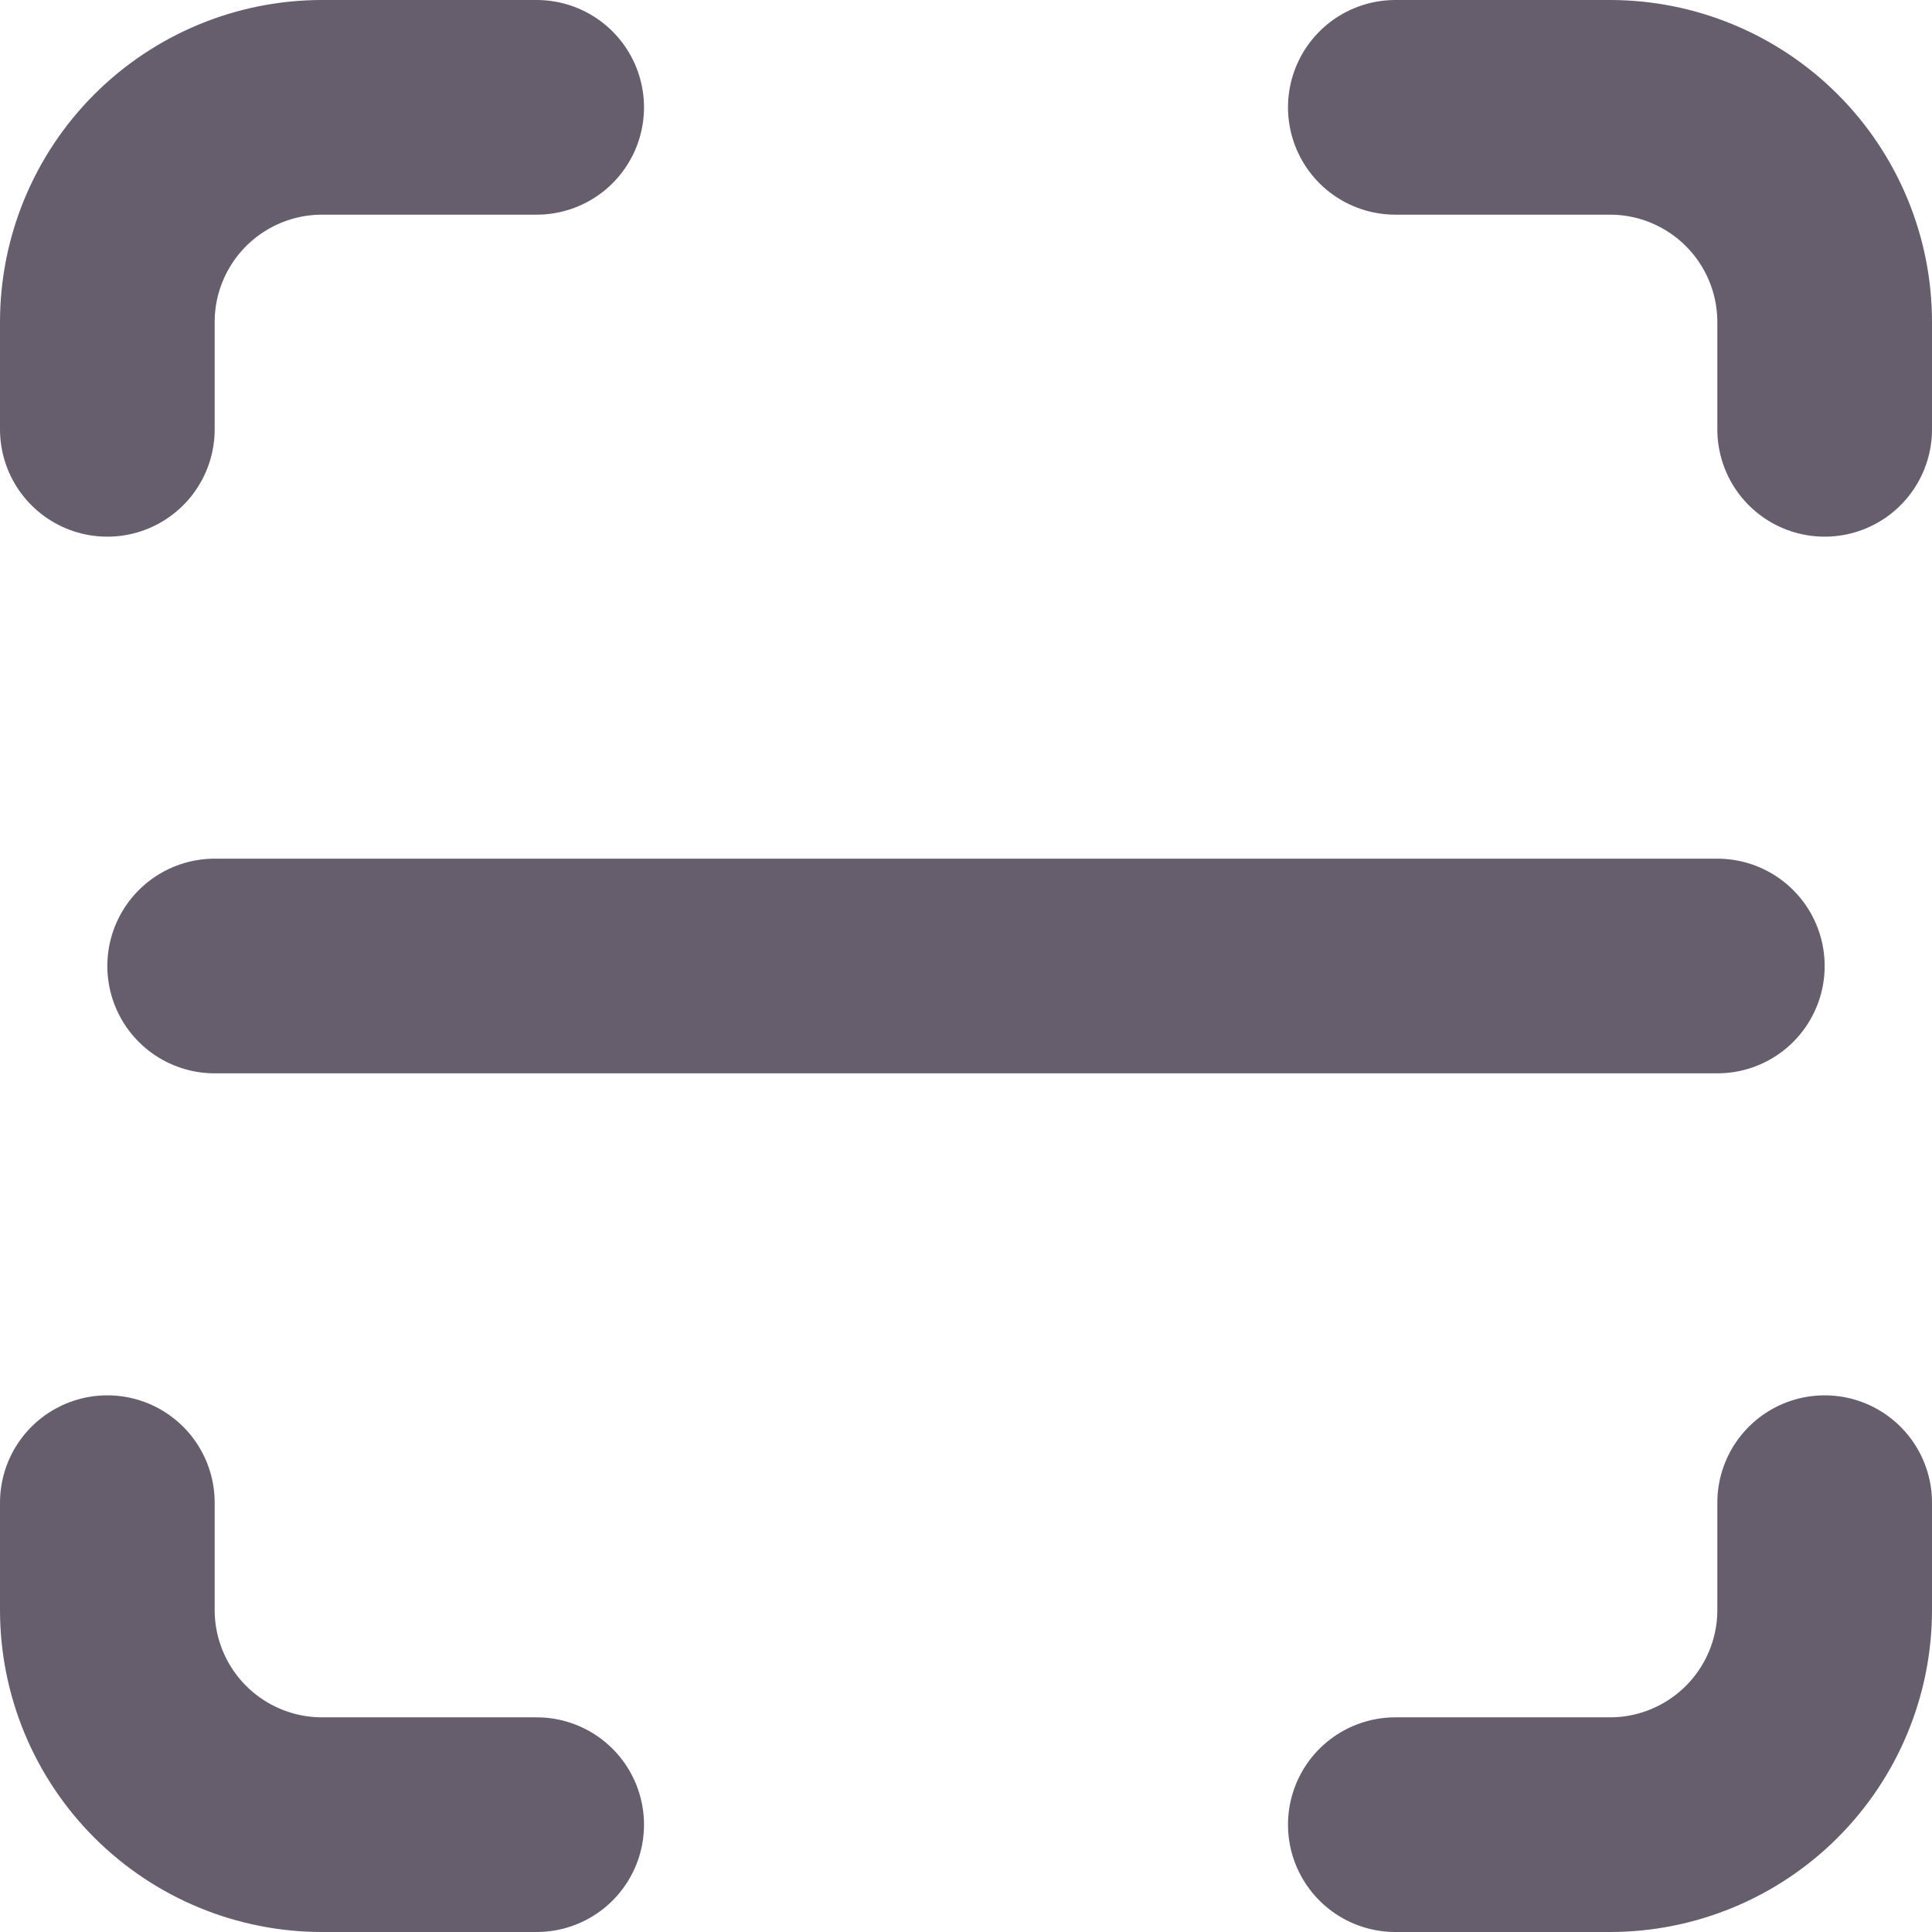 <svg width="18" height="18" viewBox="0 0 18 18" fill="none" xmlns="http://www.w3.org/2000/svg">
<path d="M1 4V3C1 2.47 1.211 1.961 1.586 1.586C1.961 1.211 2.47 1 3 1H5M1 14V15C1 15.53 1.211 16.039 1.586 16.414C1.961 16.789 2.47 17 3 17H5M13 1H15C15.53 1 16.039 1.211 16.414 1.586C16.789 1.961 17 2.47 17 3V4M13 17H15C15.53 17 16.039 16.789 16.414 16.414C16.789 16.039 17 15.53 17 15V14M2 9H16" stroke="#665E6D" stroke-width="2" stroke-linecap="round" stroke-linejoin="round"/>
</svg>
